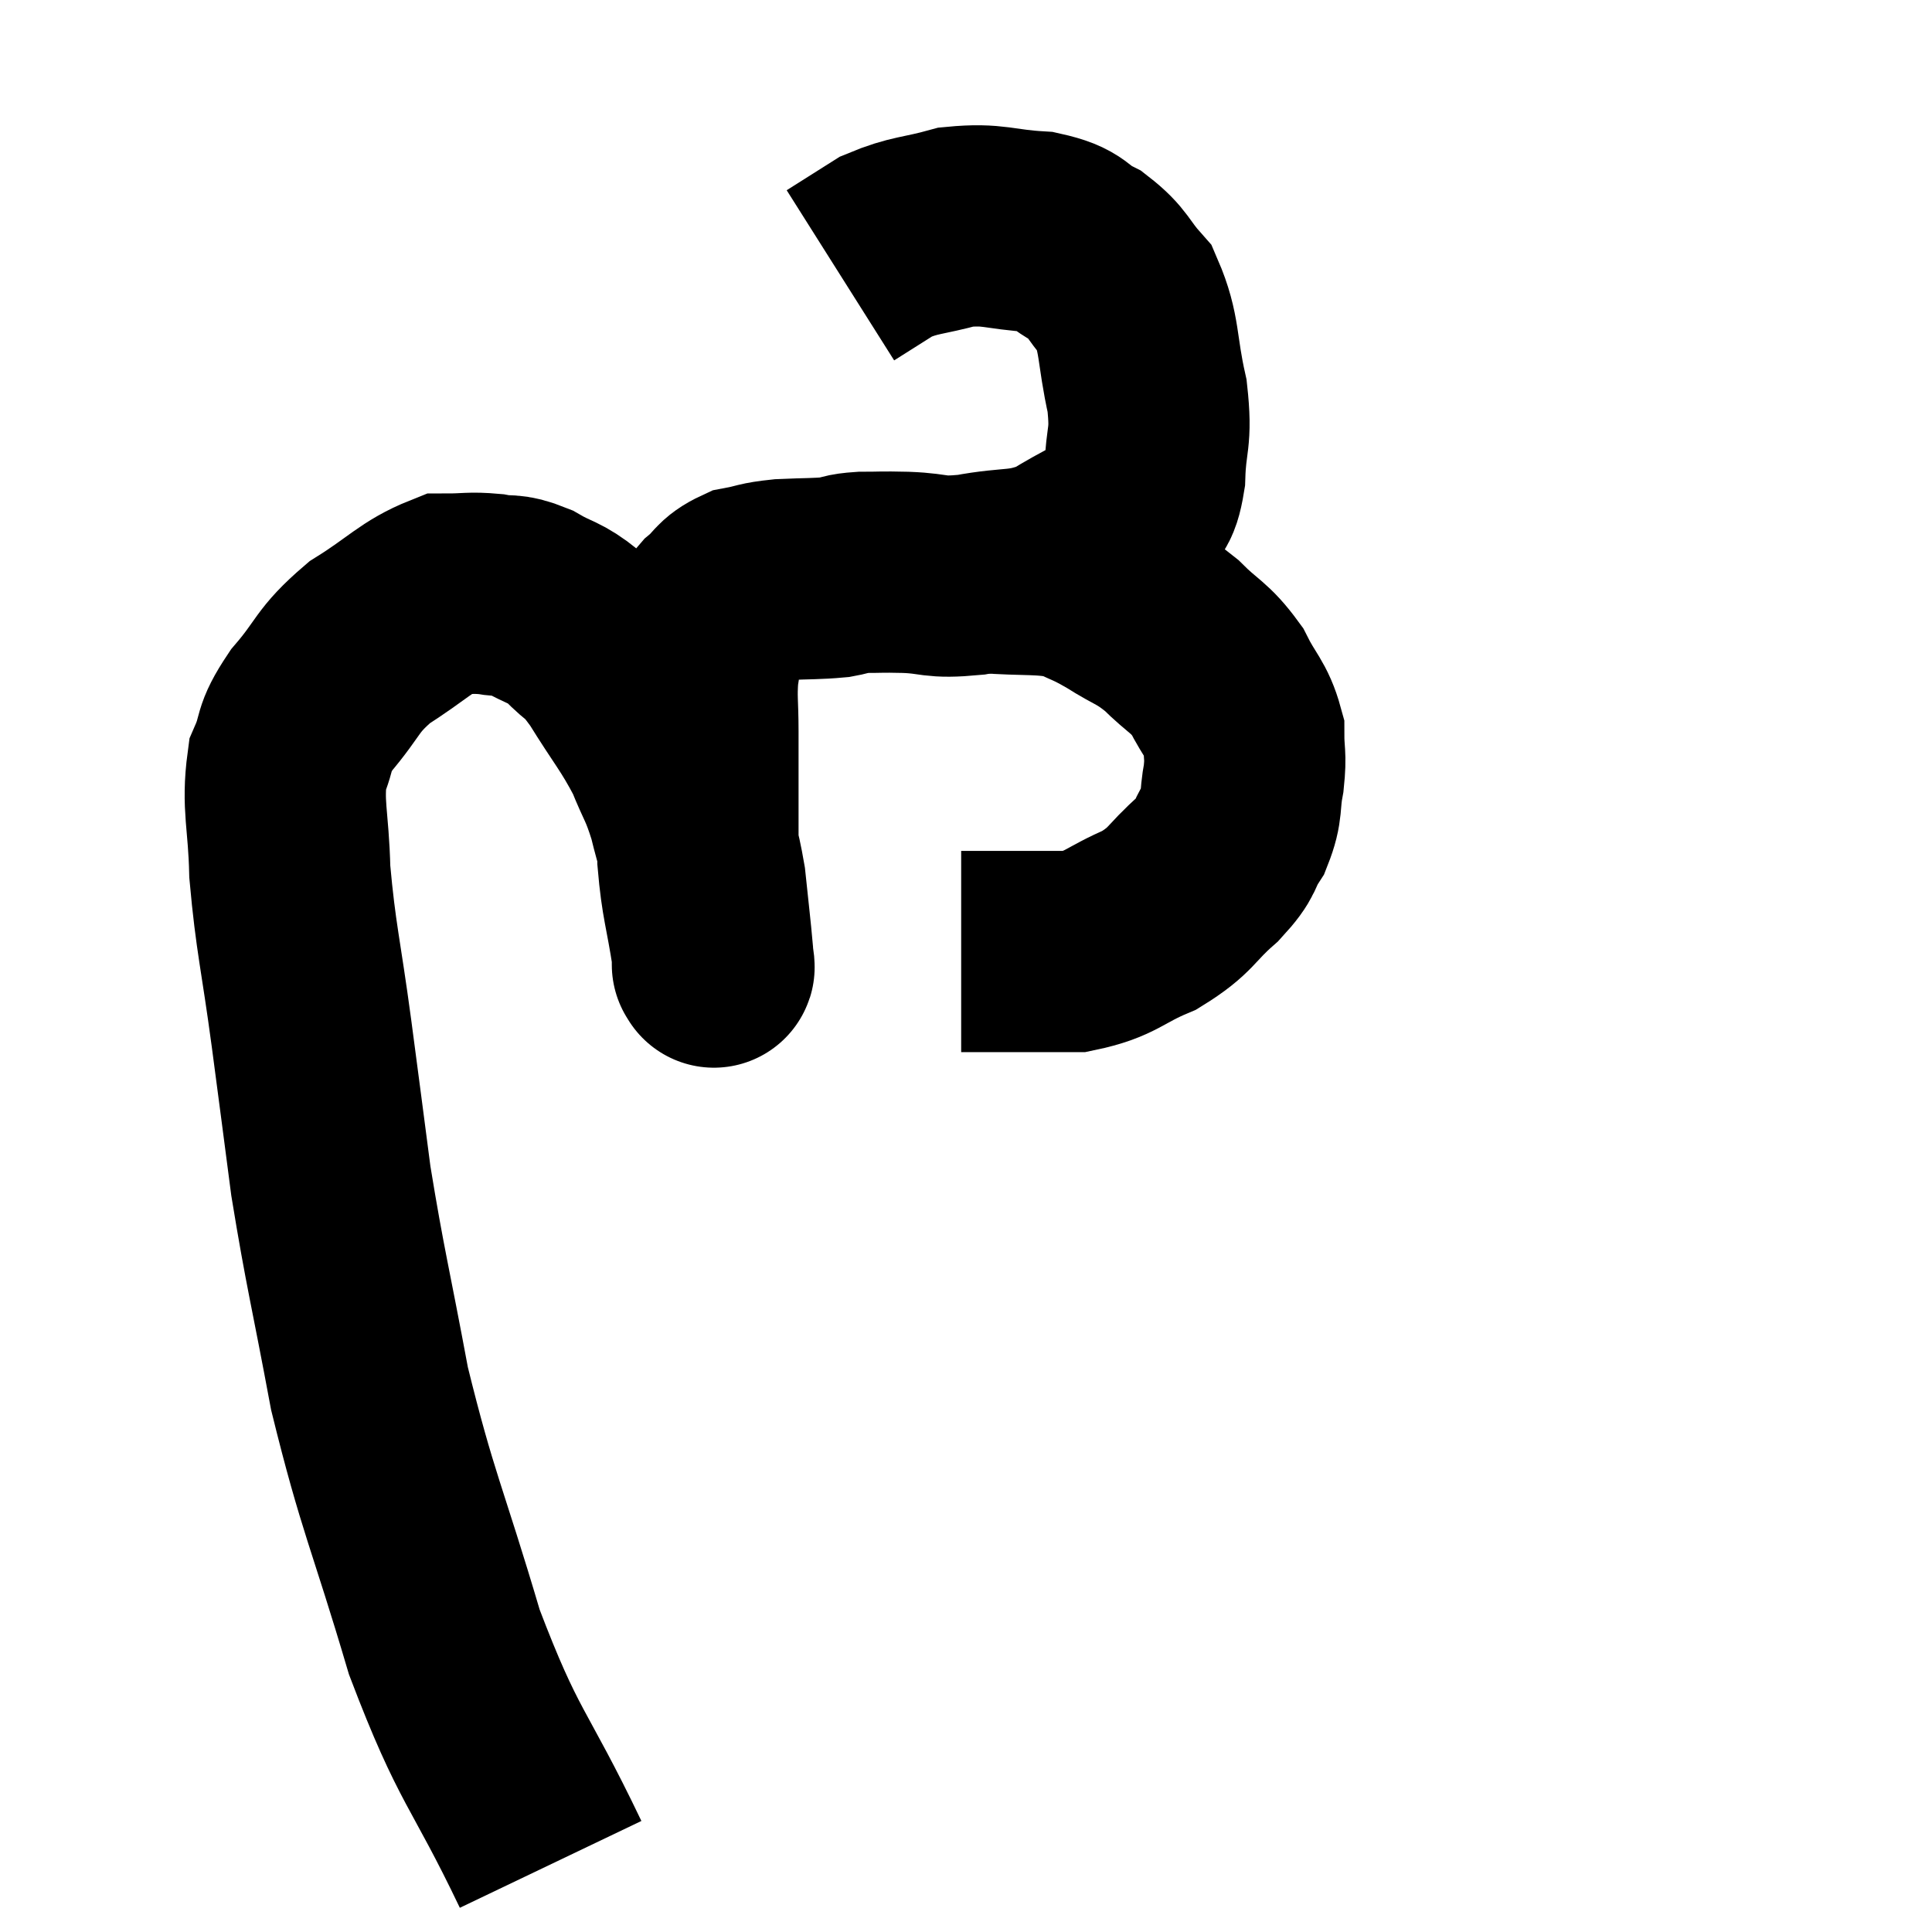 <svg width="48" height="48" viewBox="0 0 48 48" xmlns="http://www.w3.org/2000/svg"><path d="M 13.68 46.32 C 12.36 43.56, 12.165 43.755, 11.04 40.8 C 10.11 37.65, 9.885 37.365, 9.18 34.5 C 8.7 31.92, 8.58 31.545, 8.22 29.34 C 7.98 27.51, 7.995 27.6, 7.74 25.68 C 7.47 23.67, 7.35 23.325, 7.2 21.66 C 7.17 20.34, 7.005 20.025, 7.14 19.02 C 7.44 18.33, 7.23 18.405, 7.74 17.64 C 8.46 16.8, 8.34 16.68, 9.18 15.96 C 10.14 15.36, 10.35 15.06, 11.1 14.76 C 11.64 14.76, 11.67 14.715, 12.18 14.76 C 12.66 14.85, 12.615 14.73, 13.14 14.94 C 13.71 15.27, 13.755 15.18, 14.28 15.6 C 14.76 16.11, 14.685 15.855, 15.24 16.62 C 15.87 17.64, 16.035 17.775, 16.5 18.66 C 16.8 19.41, 16.845 19.35, 17.1 20.16 C 17.31 21.03, 17.37 21.03, 17.52 21.9 C 17.61 22.77, 17.655 23.13, 17.7 23.64 C 17.7 23.79, 17.7 23.865, 17.7 23.94 C 17.7 23.94, 17.7 24, 17.7 23.94 C 17.7 23.82, 17.79 24.345, 17.7 23.7 C 17.52 22.53, 17.43 22.41, 17.34 21.36 C 17.34 20.43, 17.34 20.295, 17.34 19.5 C 17.34 18.84, 17.34 18.87, 17.34 18.18 C 17.34 17.46, 17.295 17.37, 17.34 16.74 C 17.43 16.2, 17.415 16.05, 17.52 15.66 C 17.64 15.42, 17.52 15.45, 17.76 15.18 C 18.12 14.88, 18.06 14.775, 18.48 14.58 C 18.96 14.49, 18.87 14.46, 19.44 14.4 C 20.1 14.37, 20.265 14.385, 20.76 14.34 C 21.09 14.28, 20.985 14.25, 21.42 14.22 C 21.96 14.22, 21.825 14.205, 22.5 14.22 C 23.31 14.25, 23.16 14.37, 24.12 14.28 C 25.23 14.07, 25.365 14.235, 26.34 13.86 C 27.18 13.32, 27.495 13.29, 28.02 12.78 C 28.23 12.3, 28.32 12.555, 28.44 11.82 C 28.47 10.83, 28.62 10.935, 28.5 9.84 C 28.23 8.64, 28.335 8.31, 27.96 7.44 C 27.48 6.9, 27.54 6.78, 27 6.36 C 26.4 6.06, 26.61 5.94, 25.8 5.76 C 24.78 5.7, 24.705 5.55, 23.76 5.64 C 22.89 5.88, 22.74 5.82, 22.02 6.12 C 21.45 6.48, 21.165 6.66, 20.88 6.84 L 20.88 6.84" fill="none" stroke="black" stroke-width="5"></path><path d="M 24.42 14.22 C 25.56 14.31, 25.86 14.22, 26.7 14.4 C 27.24 14.67, 27.18 14.595, 27.78 14.94 C 28.44 15.36, 28.485 15.285, 29.1 15.78 C 29.67 16.35, 29.79 16.305, 30.24 16.92 C 30.57 17.58, 30.735 17.64, 30.9 18.24 C 30.9 18.78, 30.96 18.735, 30.9 19.32 C 30.78 19.95, 30.885 20.01, 30.66 20.58 C 30.33 21.09, 30.525 21.03, 30 21.6 C 29.28 22.23, 29.385 22.35, 28.56 22.86 C 27.63 23.25, 27.63 23.445, 26.7 23.64 C 25.77 23.64, 25.47 23.64, 24.84 23.64 C 24.51 23.64, 24.42 23.64, 24.18 23.64 L 23.88 23.64" fill="none" stroke="black" stroke-width="5"></path></svg>